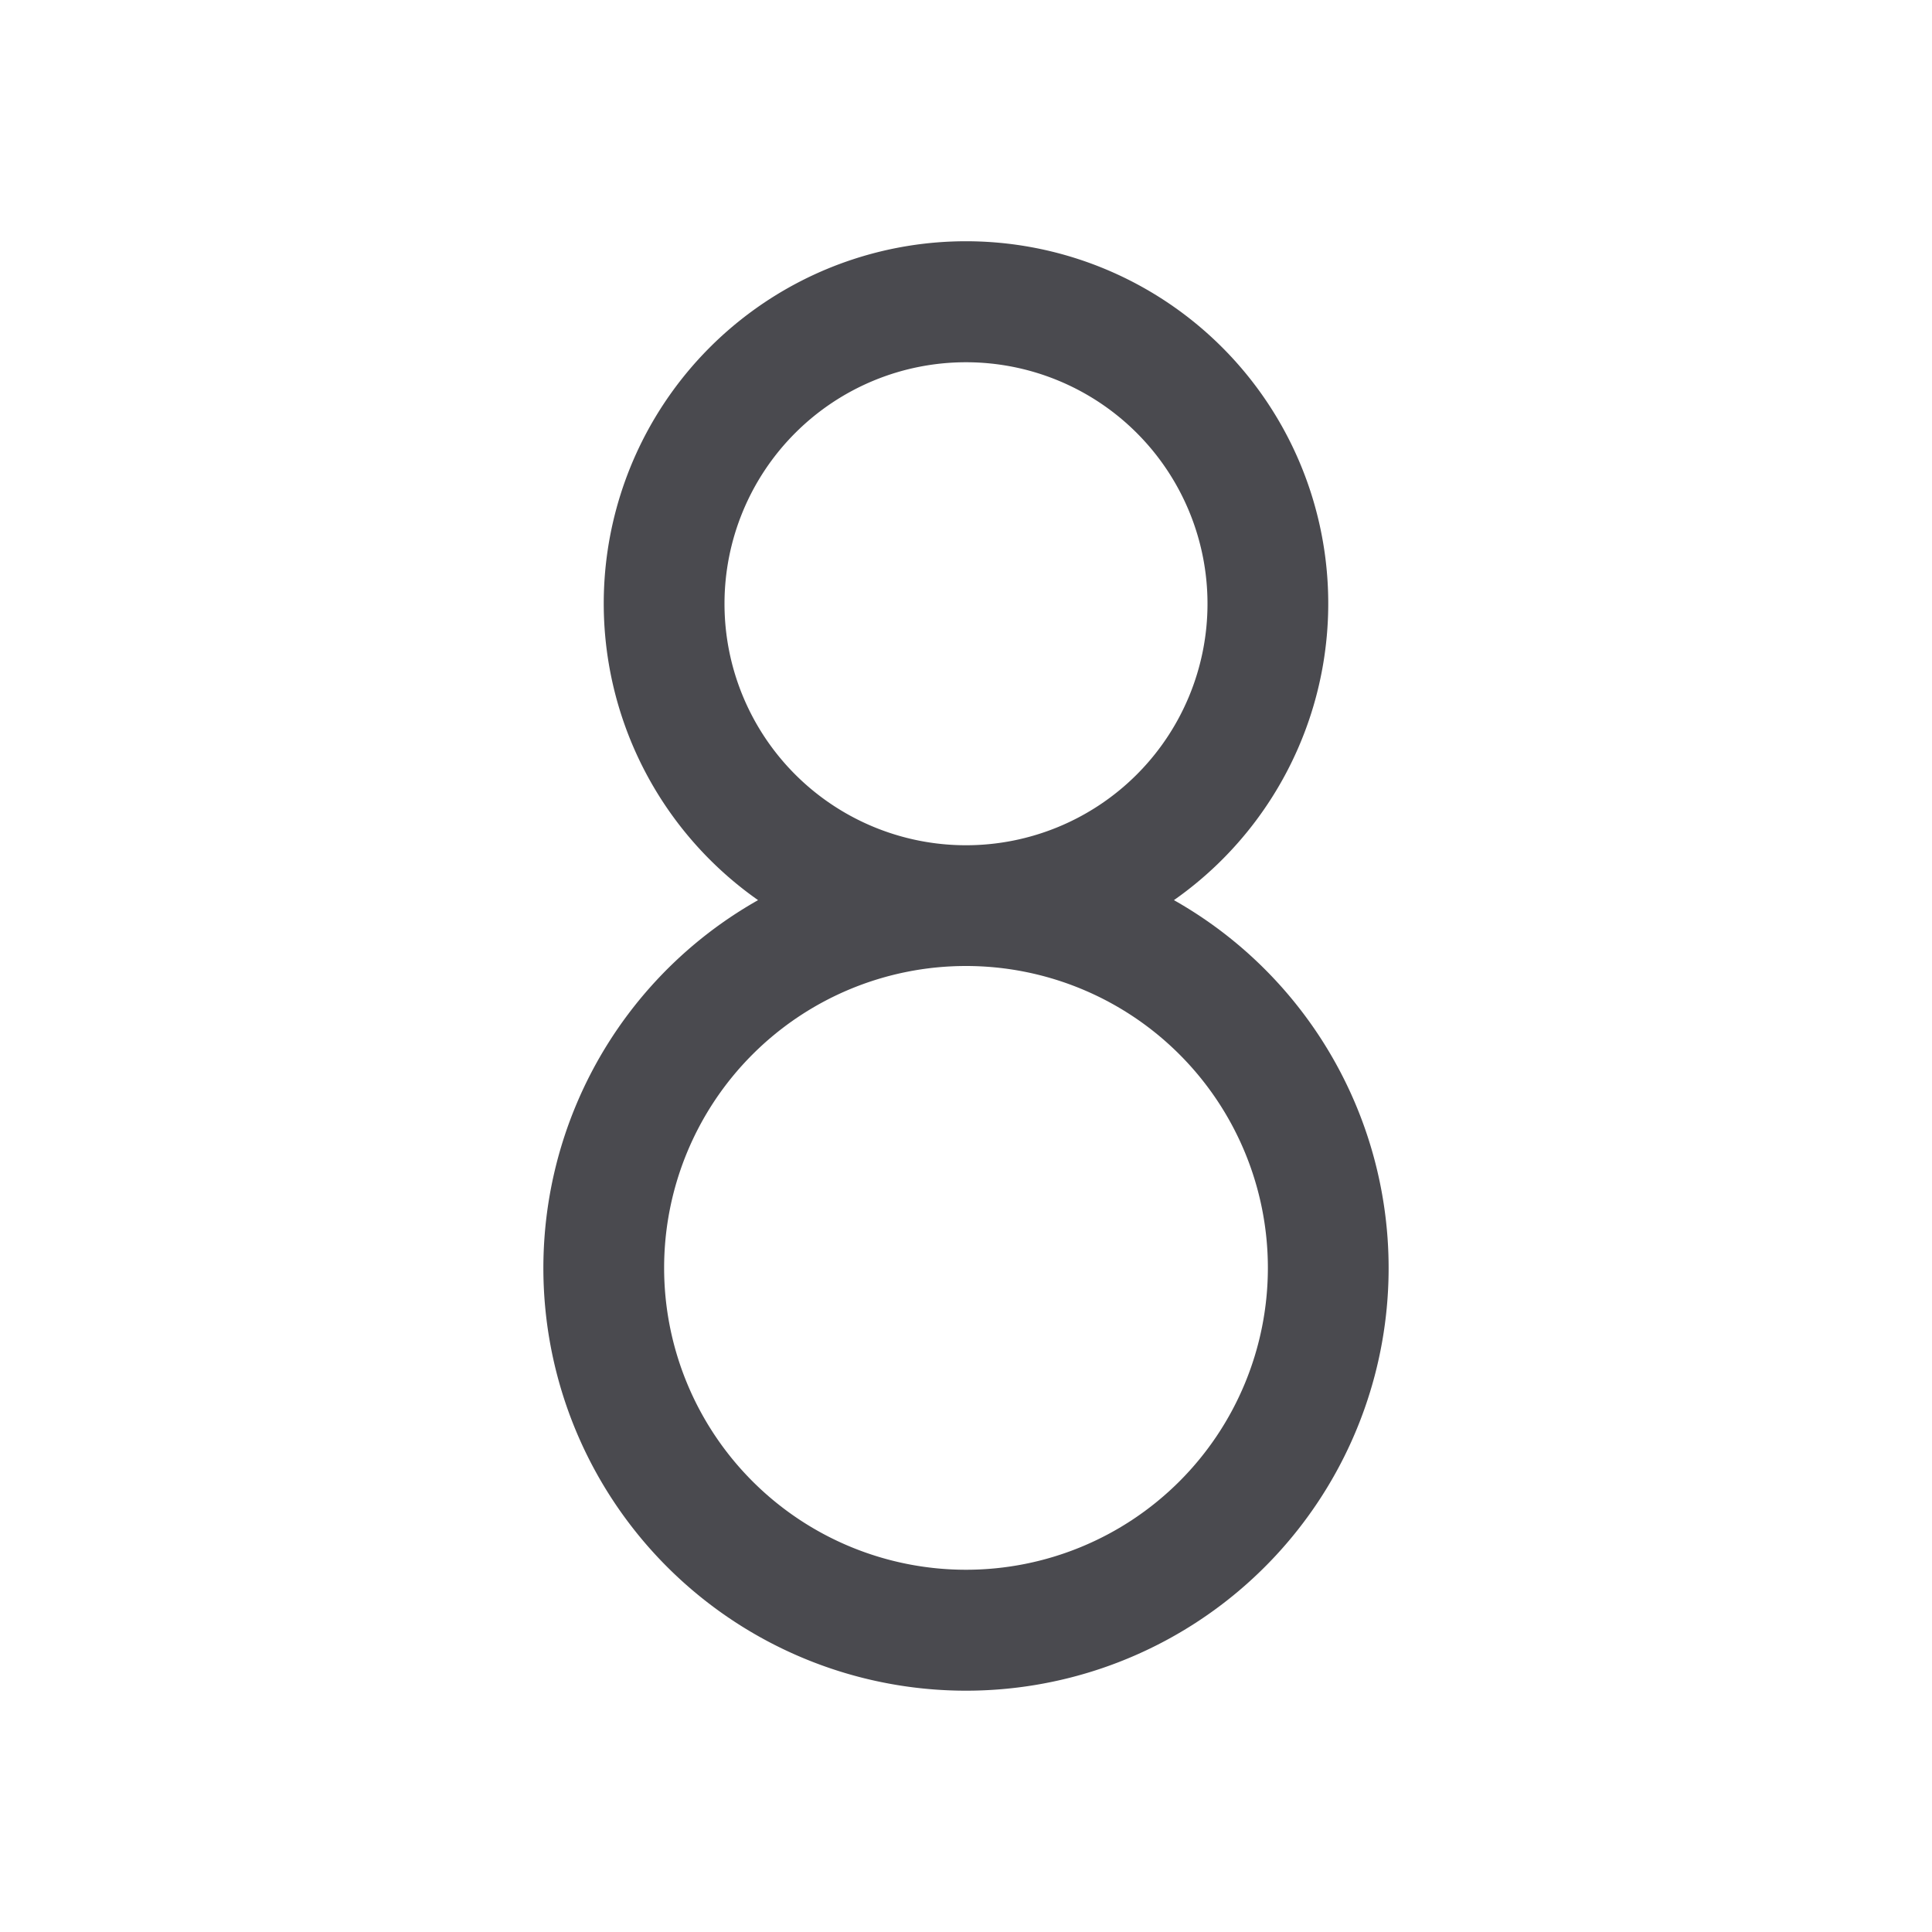 <svg xmlns="http://www.w3.org/2000/svg" width="32" height="32" fill="none" viewBox="0 0 32 32">
  <path fill="#4A4A4F" d="M19.444 14.909a6 6 0 1 0-6.888 0 7 7 0 1 0 6.888 0ZM12 10a4 4 0 1 1 8 0 4 4 0 0 1-8 0Zm4 16a5 5 0 1 1 0-10 5 5 0 0 1 0 10Z"/>
</svg>
